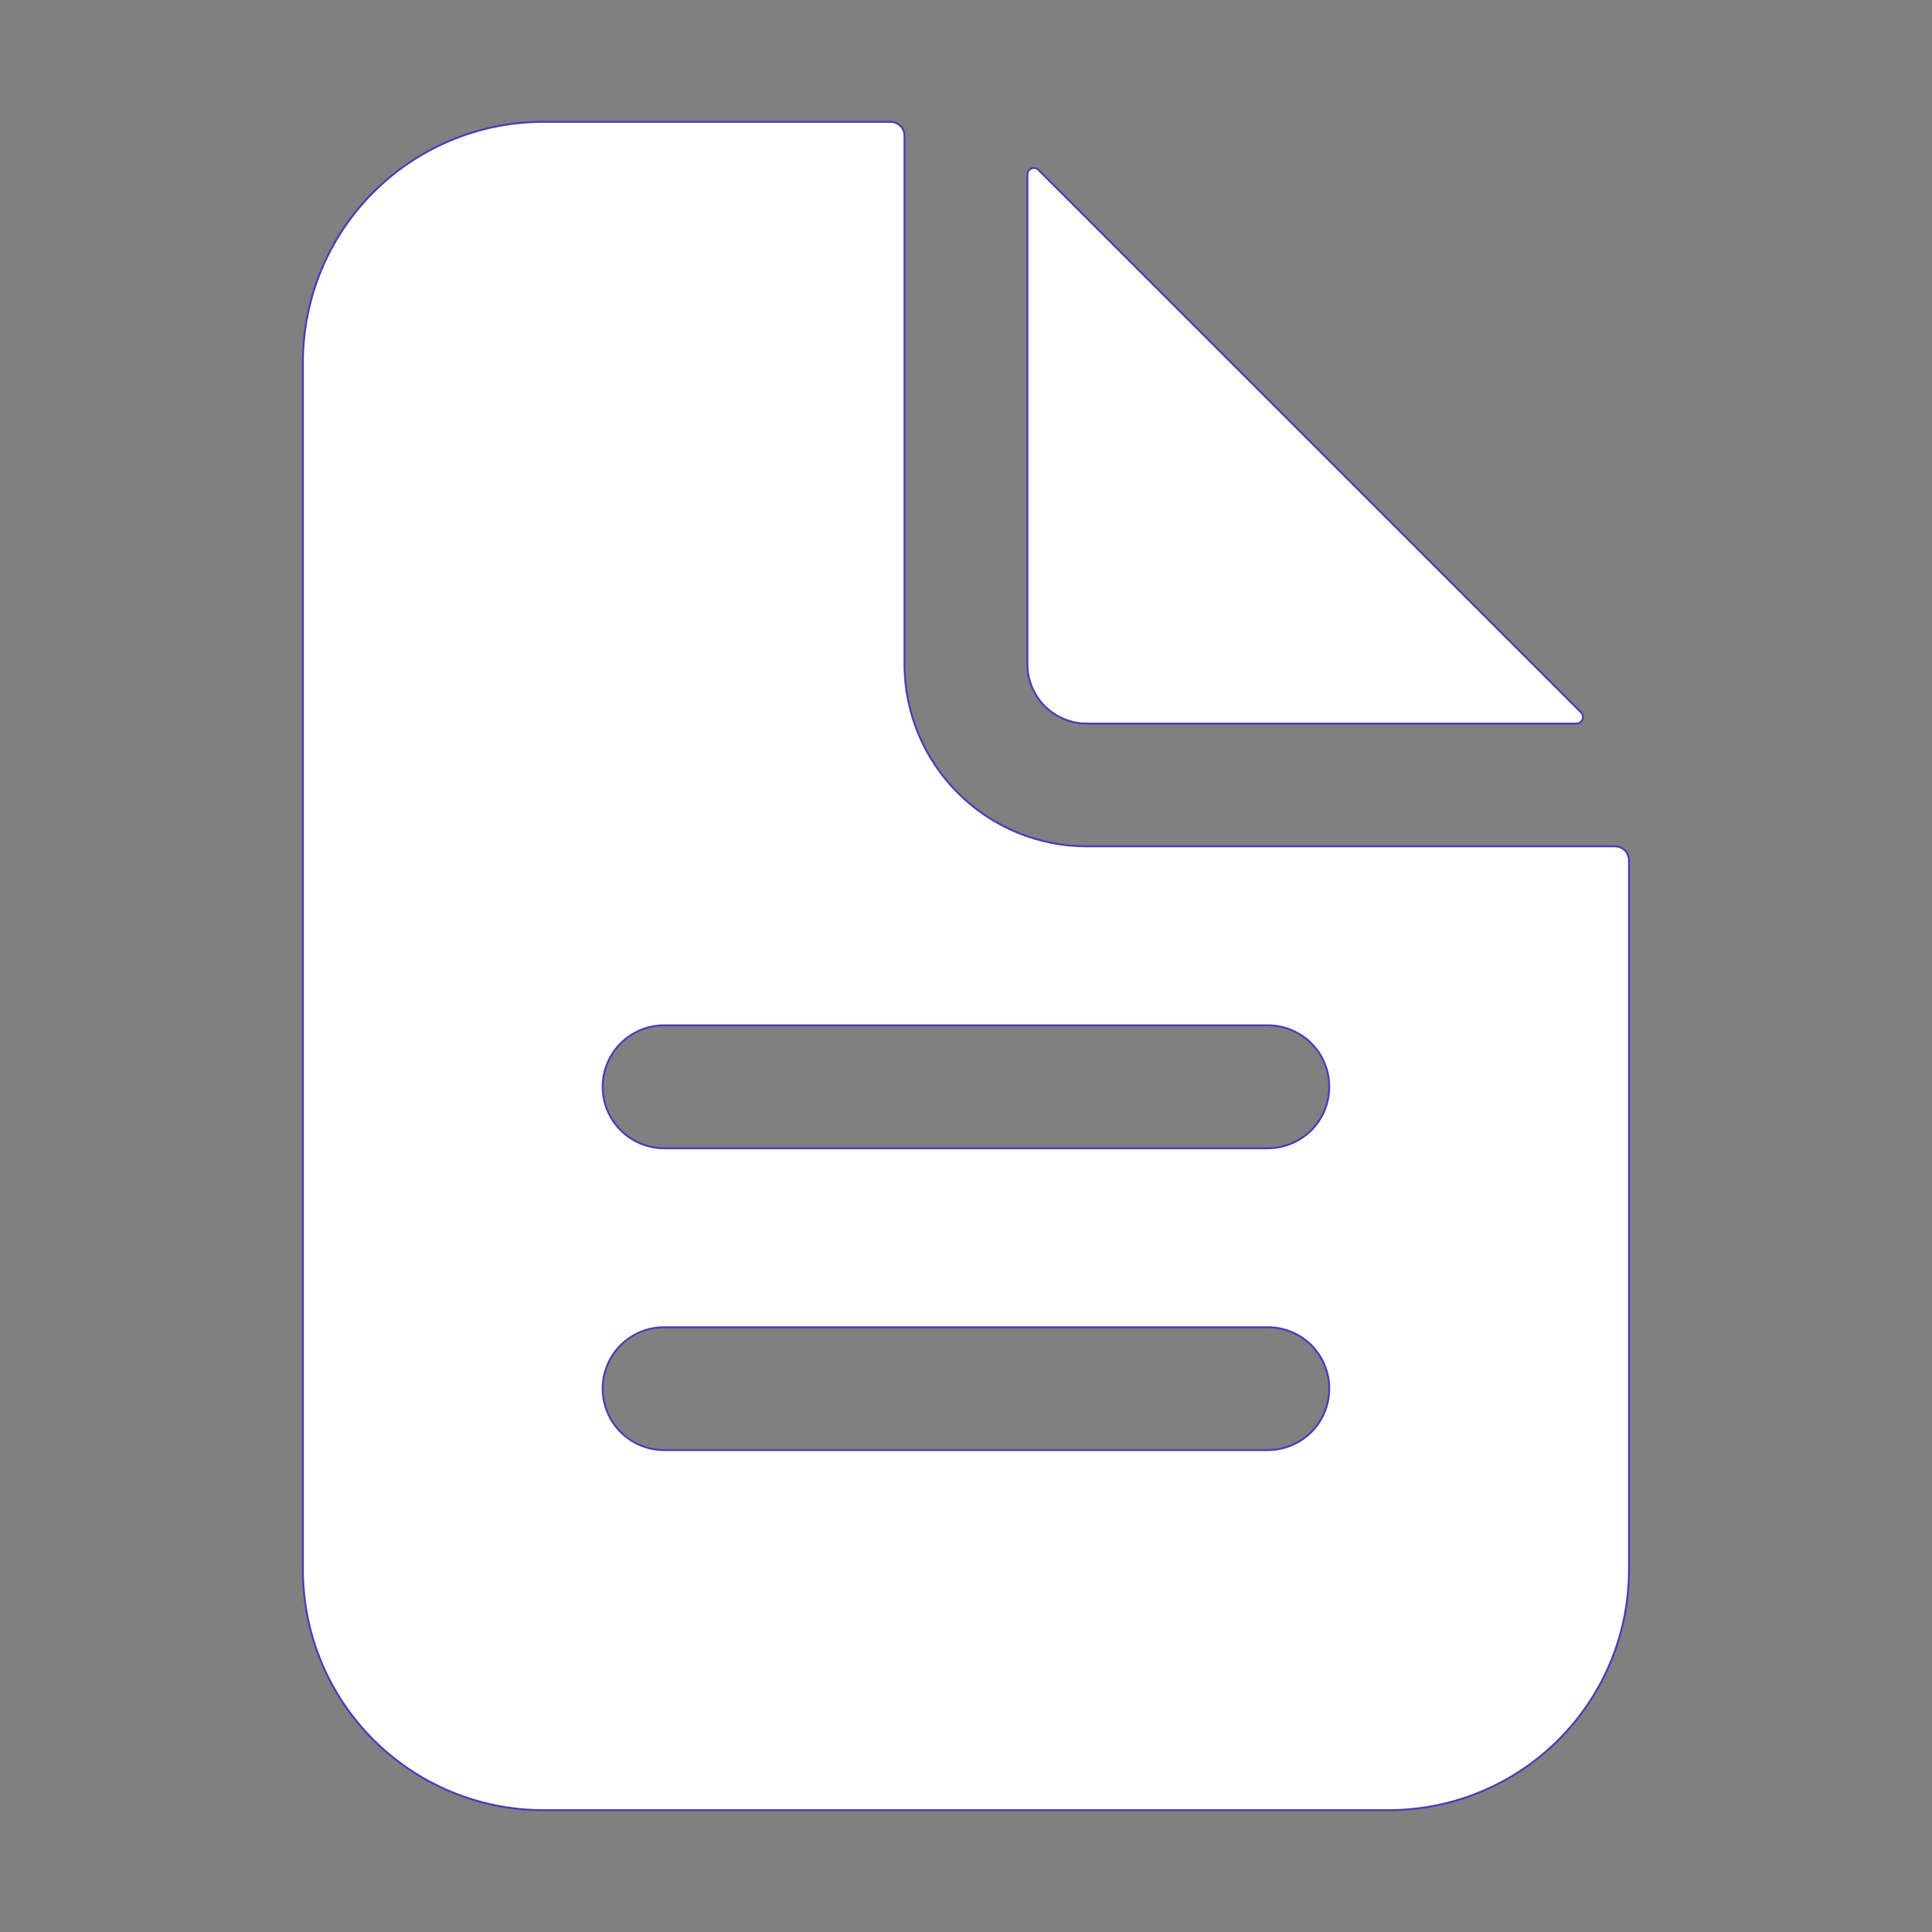 <svg width="22" height="22" viewBox="0 0 22 22" fill="none" xmlns="http://www.w3.org/2000/svg">
<rect x="0" y="0" width="22" height="22" fill="#808080" stroke="none"/>
<path d="M12.375 9.637H18.39C18.433 9.637 18.474 9.654 18.504 9.684C18.534 9.714 18.55 9.755 18.55 9.797V17.875C18.55 18.602 18.262 19.298 17.748 19.811C17.235 20.325 16.538 20.613 15.812 20.613H6.187C5.461 20.613 4.765 20.325 4.251 19.811C3.737 19.298 3.449 18.602 3.449 17.875V4.125C3.449 3.399 3.737 2.703 4.251 2.189C4.765 1.675 5.461 1.387 6.187 1.387H10.14C10.183 1.387 10.224 1.404 10.254 1.434C10.284 1.464 10.3 1.505 10.3 1.547V7.563C10.3 8.113 10.519 8.64 10.908 9.029C11.297 9.418 11.825 9.637 12.375 9.637ZM7.562 16.512H14.437C14.623 16.512 14.8 16.438 14.932 16.307C15.063 16.176 15.136 15.998 15.136 15.813C15.136 15.627 15.063 15.449 14.932 15.318C14.8 15.187 14.623 15.114 14.437 15.114H7.562C7.377 15.114 7.199 15.187 7.068 15.318C6.937 15.449 6.863 15.627 6.863 15.813C6.863 15.998 6.937 16.176 7.068 16.307C7.199 16.438 7.377 16.512 7.562 16.512ZM7.562 13.075H14.437C14.623 13.075 14.8 13.001 14.932 12.87C15.063 12.739 15.136 12.561 15.136 12.375C15.136 12.19 15.063 12.012 14.932 11.881C14.8 11.75 14.623 11.676 14.437 11.676H7.562C7.377 11.676 7.199 11.75 7.068 11.881C6.937 12.012 6.863 12.19 6.863 12.375C6.863 12.561 6.937 12.739 7.068 12.87C7.199 13.001 7.377 13.075 7.562 13.075Z" fill="white" stroke="#4D44B5" stroke-width="0.023"/>
<path d="M11.825 1.934L18.005 8.113C18.015 8.123 18.022 8.137 18.025 8.151C18.028 8.165 18.026 8.18 18.02 8.194C18.015 8.207 18.006 8.219 17.993 8.227C17.981 8.235 17.967 8.239 17.952 8.24H12.374C12.195 8.24 12.023 8.168 11.897 8.042C11.77 7.915 11.699 7.743 11.699 7.564V1.986C11.699 1.971 11.703 1.957 11.711 1.945C11.72 1.933 11.731 1.923 11.745 1.918C11.758 1.912 11.773 1.911 11.787 1.914C11.802 1.916 11.815 1.923 11.825 1.934C11.825 1.934 11.825 1.934 11.825 1.934Z" fill="white" stroke="#4D44B5" stroke-width="0.023"/>
</svg>
